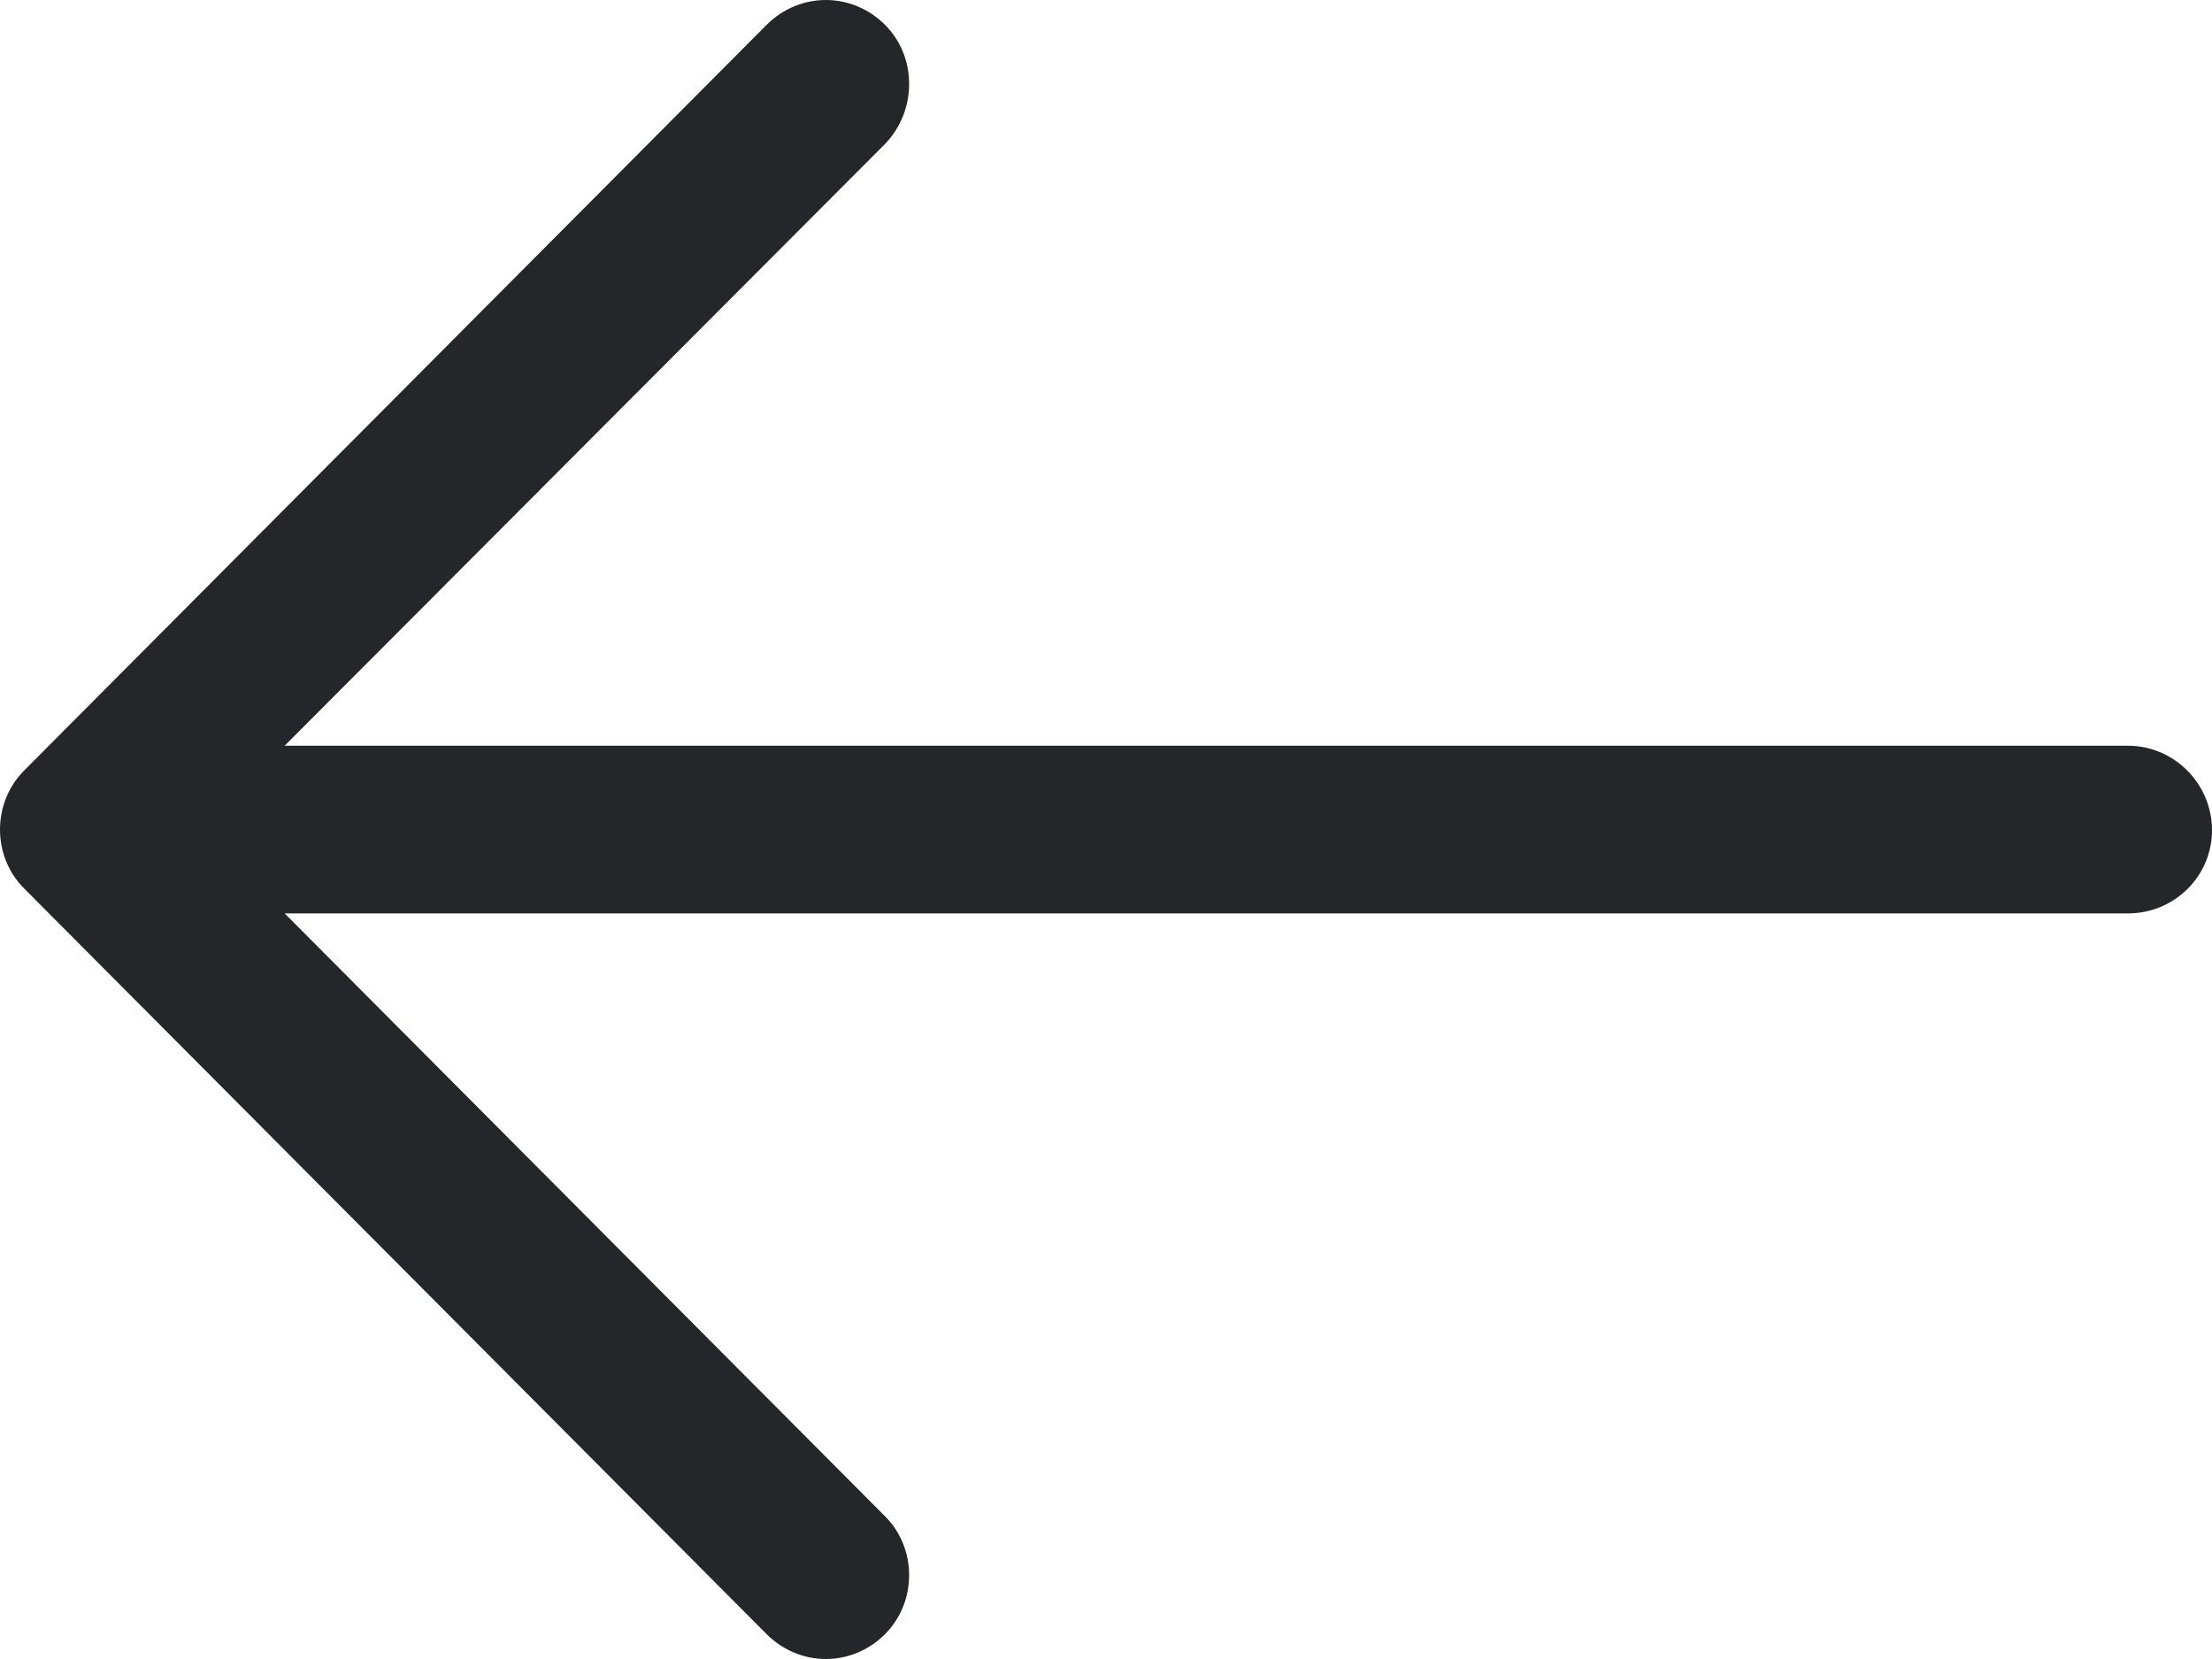 <?xml version="1.0" encoding="UTF-8"?>
<svg width="16px" height="12px" viewBox="0 0 16 12" version="1.1" xmlns="http://www.w3.org/2000/svg" xmlns:xlink="http://www.w3.org/1999/xlink">
    <!-- Generator: Sketch 61.2 (89653) - https://sketch.com -->
    <title>left-arrow (2) copy</title>
    <desc>Created with Sketch.</desc>
    <g id="Page-1" stroke="none" stroke-width="1" fill="none" fill-rule="evenodd">
        <g id="PowerIM_Гарантии" transform="translate(-176, -846)" fill="#25262A" fill-rule="nonzero">
            <g id="left-arrow-(2)-copy" transform="translate(184, 852) scale(-1, 1) rotate(-180) translate(-184, -852) translate(176, 846)">
                <path d="M5.545,0.18 C5.785,-0.06 6.162,-0.06 6.402,0.18 C6.634,0.413 6.634,0.8 6.402,1.032 L2.059,5.393 L15.392,5.393 C15.726,5.393 16,5.66 16,5.995 C16,6.331 15.726,6.606 15.392,6.606 L2.059,6.606 L6.402,10.959 C6.634,11.2 6.634,11.588 6.402,11.82 C6.162,12.06 5.785,12.06 5.545,11.82 L0.174,6.426 C-0.058,6.193 -0.058,5.806 0.174,5.574 L5.545,0.18 Z" id="Path"></path>
            </g>
        </g>
    </g>
</svg>